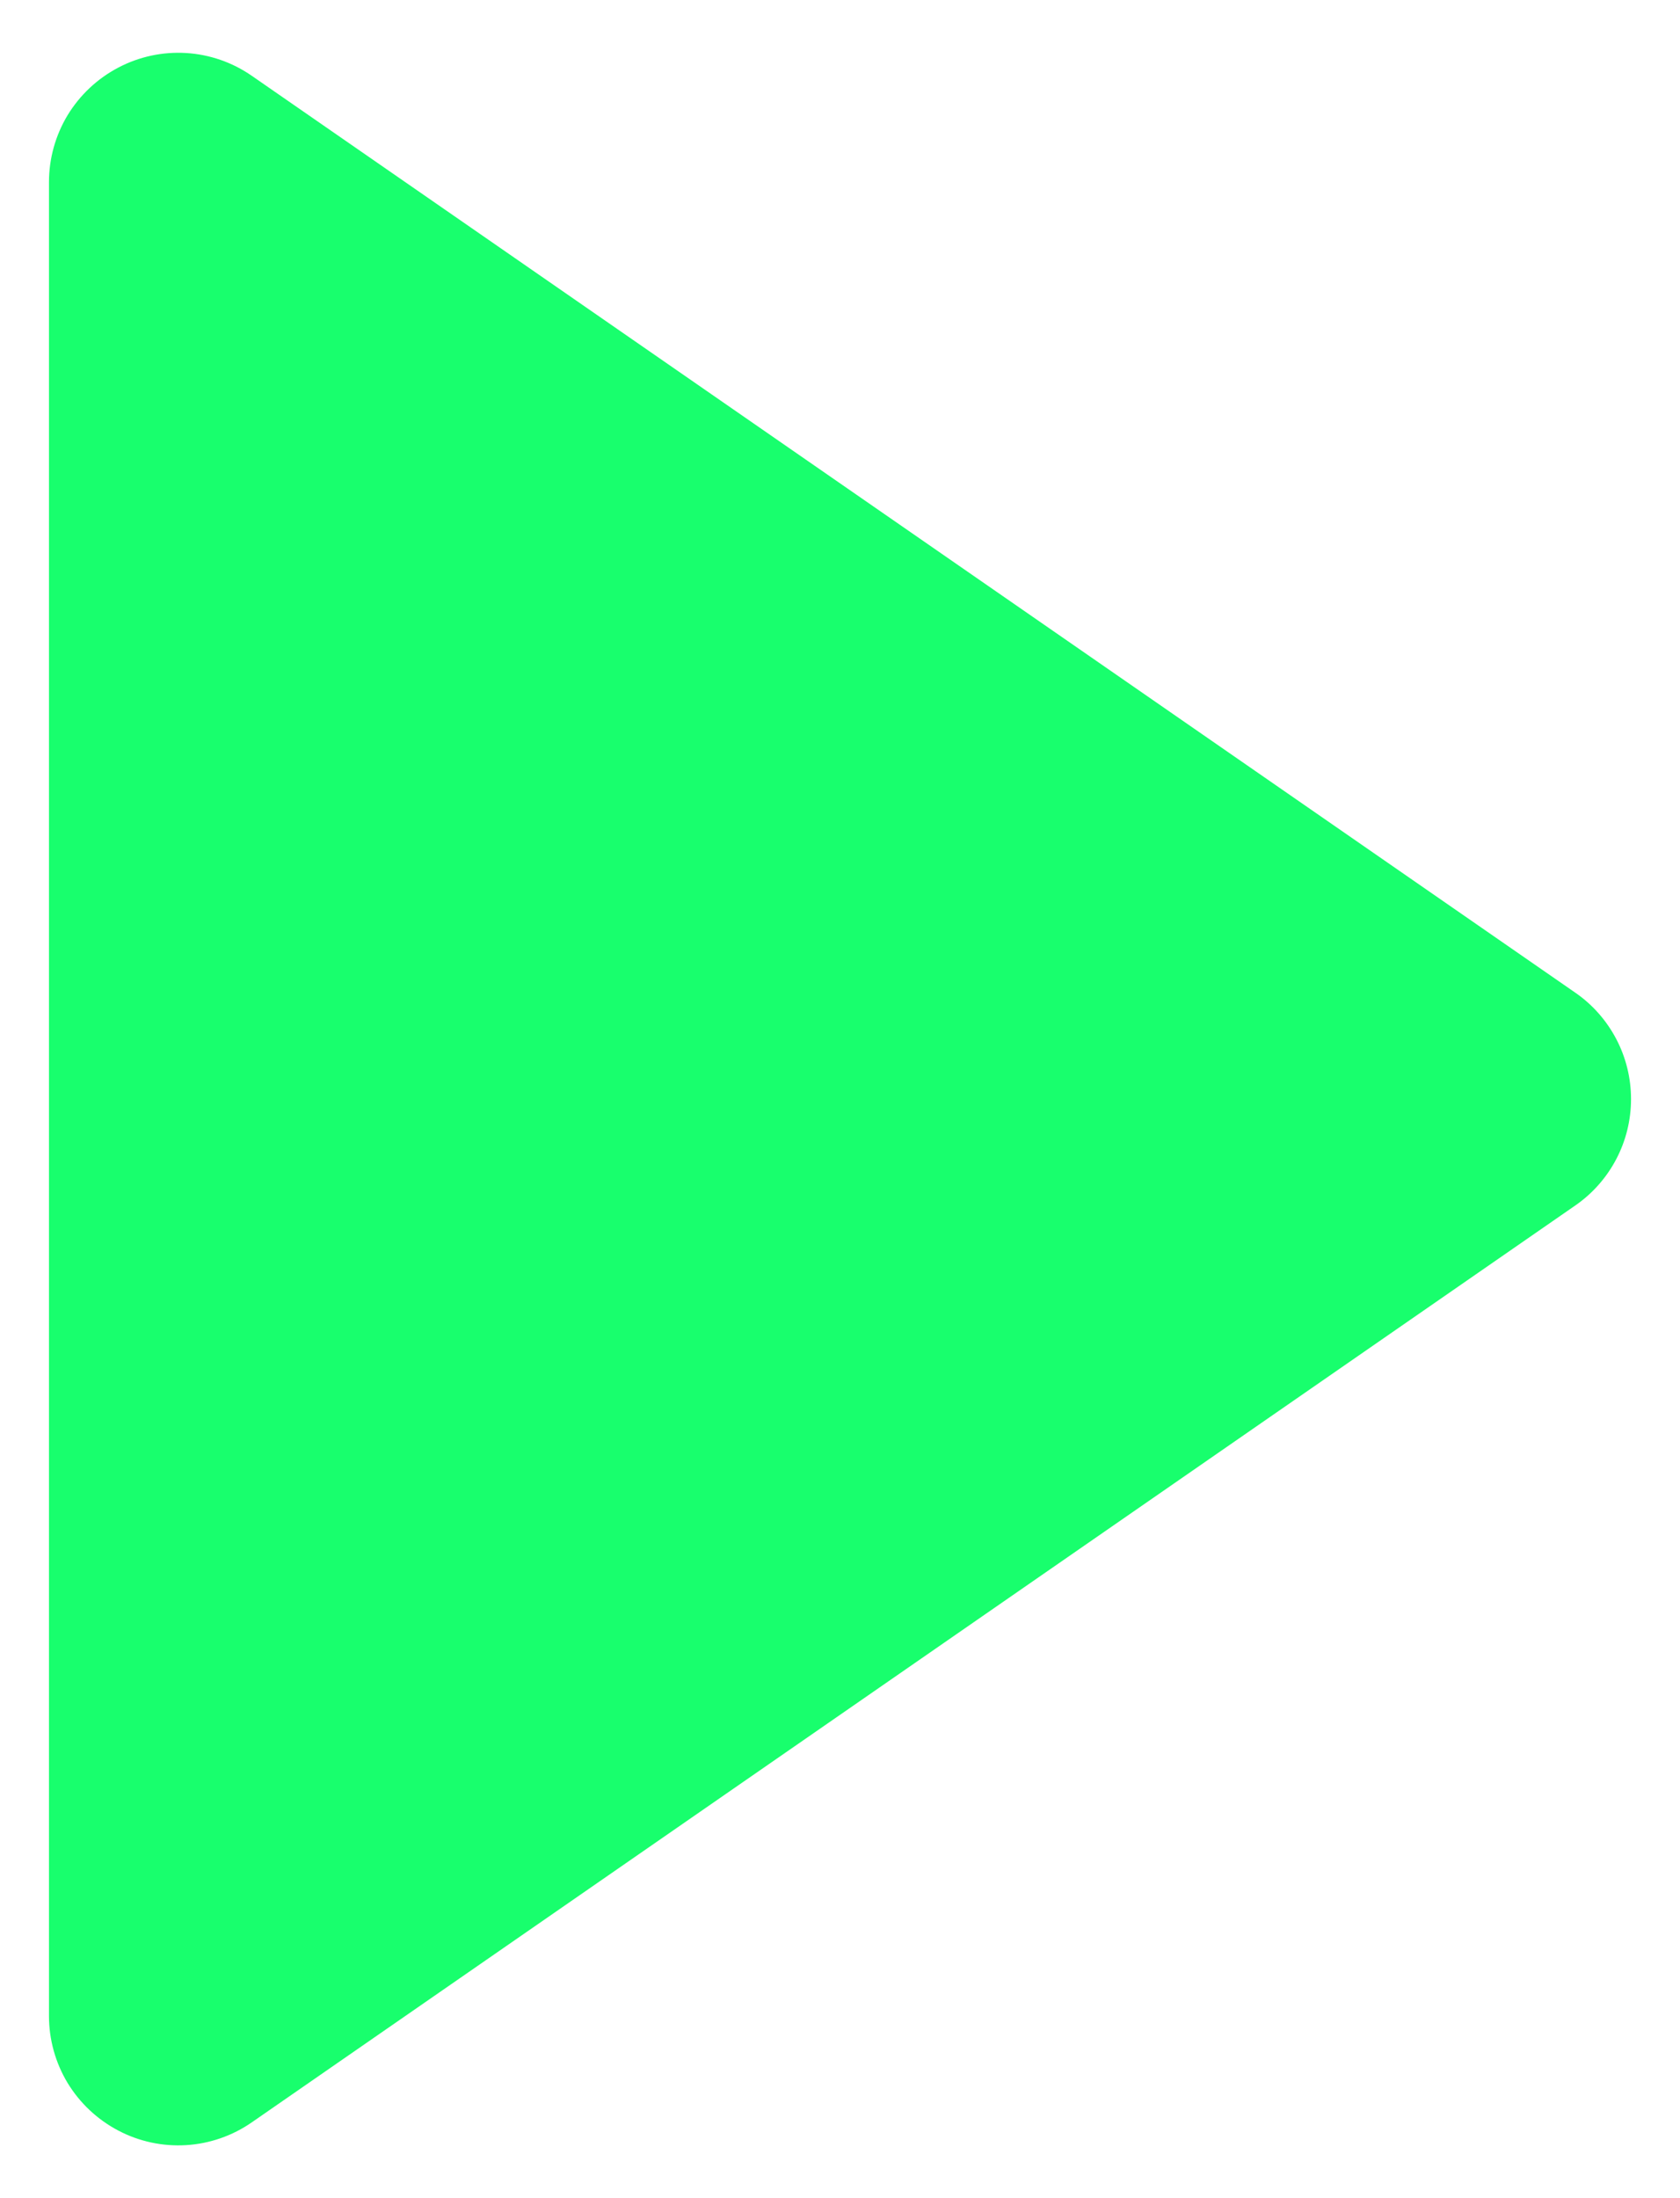 <svg width="13" height="17" viewBox="0 0 13 17" fill="none" xmlns="http://www.w3.org/2000/svg">
<path d="M12.191 9.322L1.948 16.414C1.798 16.518 1.622 16.579 1.44 16.59C1.258 16.601 1.076 16.562 0.915 16.477C0.753 16.392 0.618 16.265 0.523 16.109C0.429 15.953 0.379 15.774 0.379 15.591V1.409C0.379 1.226 0.429 1.047 0.523 0.891C0.618 0.735 0.753 0.608 0.915 0.523C1.076 0.438 1.258 0.399 1.44 0.41C1.622 0.421 1.798 0.482 1.948 0.586L12.191 7.678C12.324 7.77 12.432 7.893 12.507 8.036C12.582 8.179 12.621 8.338 12.621 8.5C12.621 8.662 12.582 8.821 12.507 8.964C12.432 9.107 12.324 9.23 12.191 9.322Z" fill="#18FF6D"/>
</svg>
